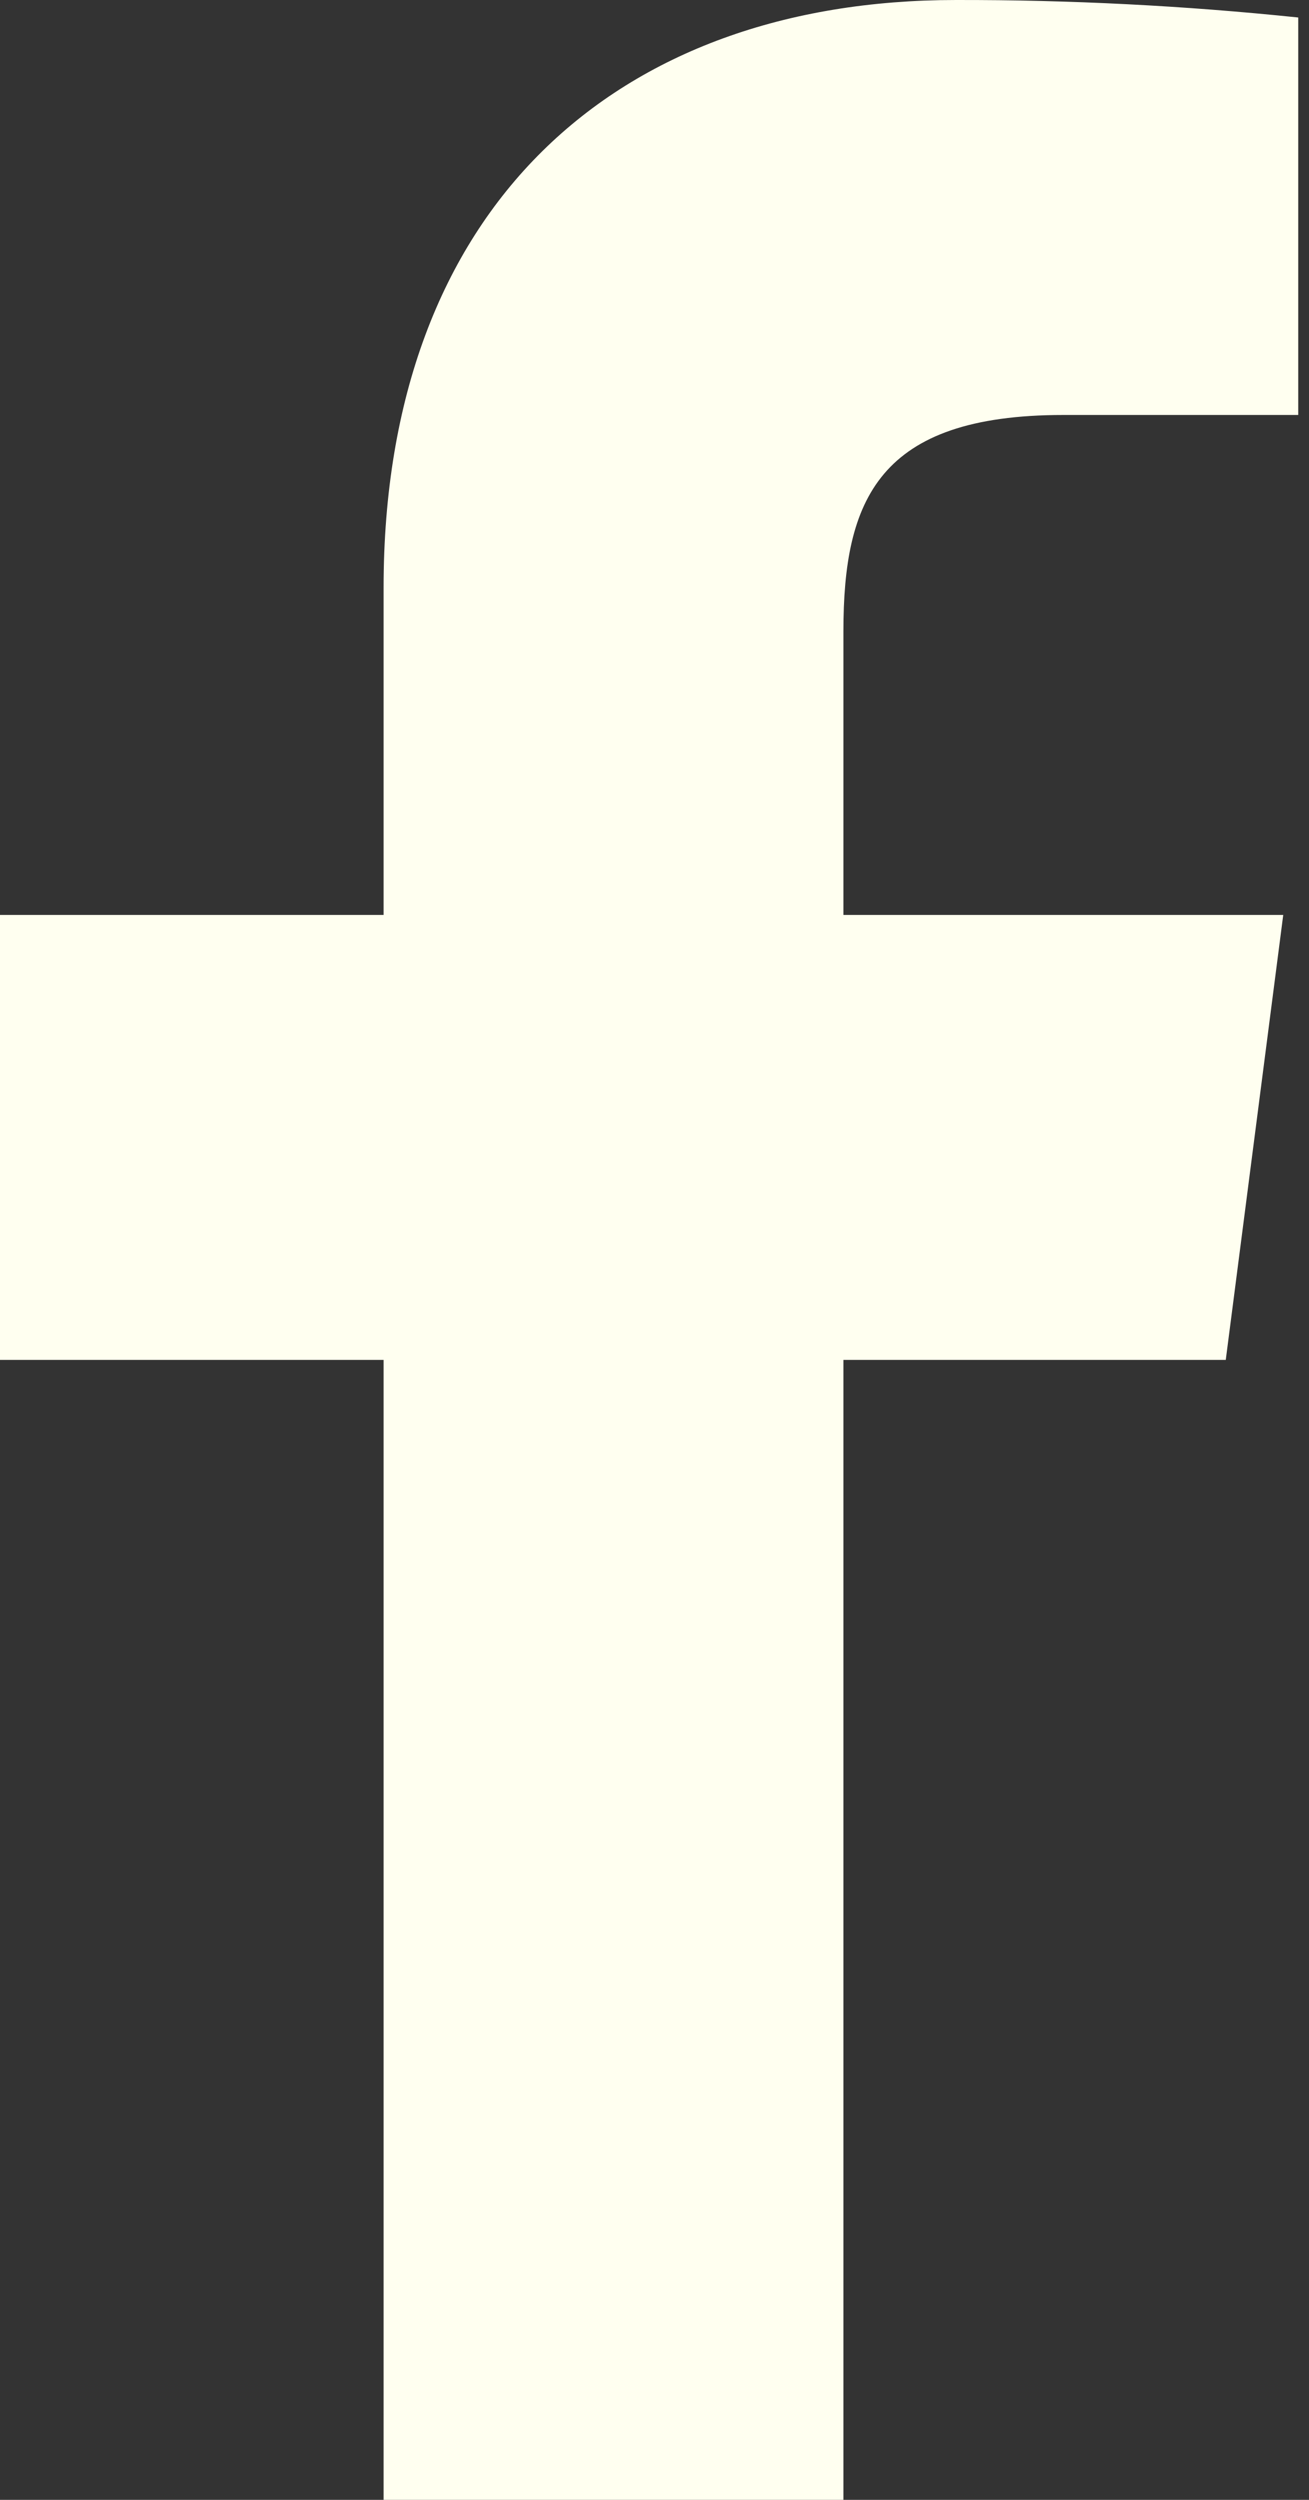 <svg width="22" height="42" viewBox="0 0 22 42" fill="none" xmlns="http://www.w3.org/2000/svg">
<rect x="0" y="0" width="22" height="42" fill="#333333" stroke="none"/>
<path d="M17.871 6.972H21.819V0.294C19.907 0.095 17.987 -0.003 16.065 6.27145e-05C10.353 6.27145e-05 6.447 3.486 6.447 9.87V15.372H0V22.848H6.447V42H14.175V22.848H20.601L21.567 15.372H14.175V10.605C14.175 8.4 14.763 6.972 17.871 6.972Z" fill="#FFFFF0"/>
</svg>
